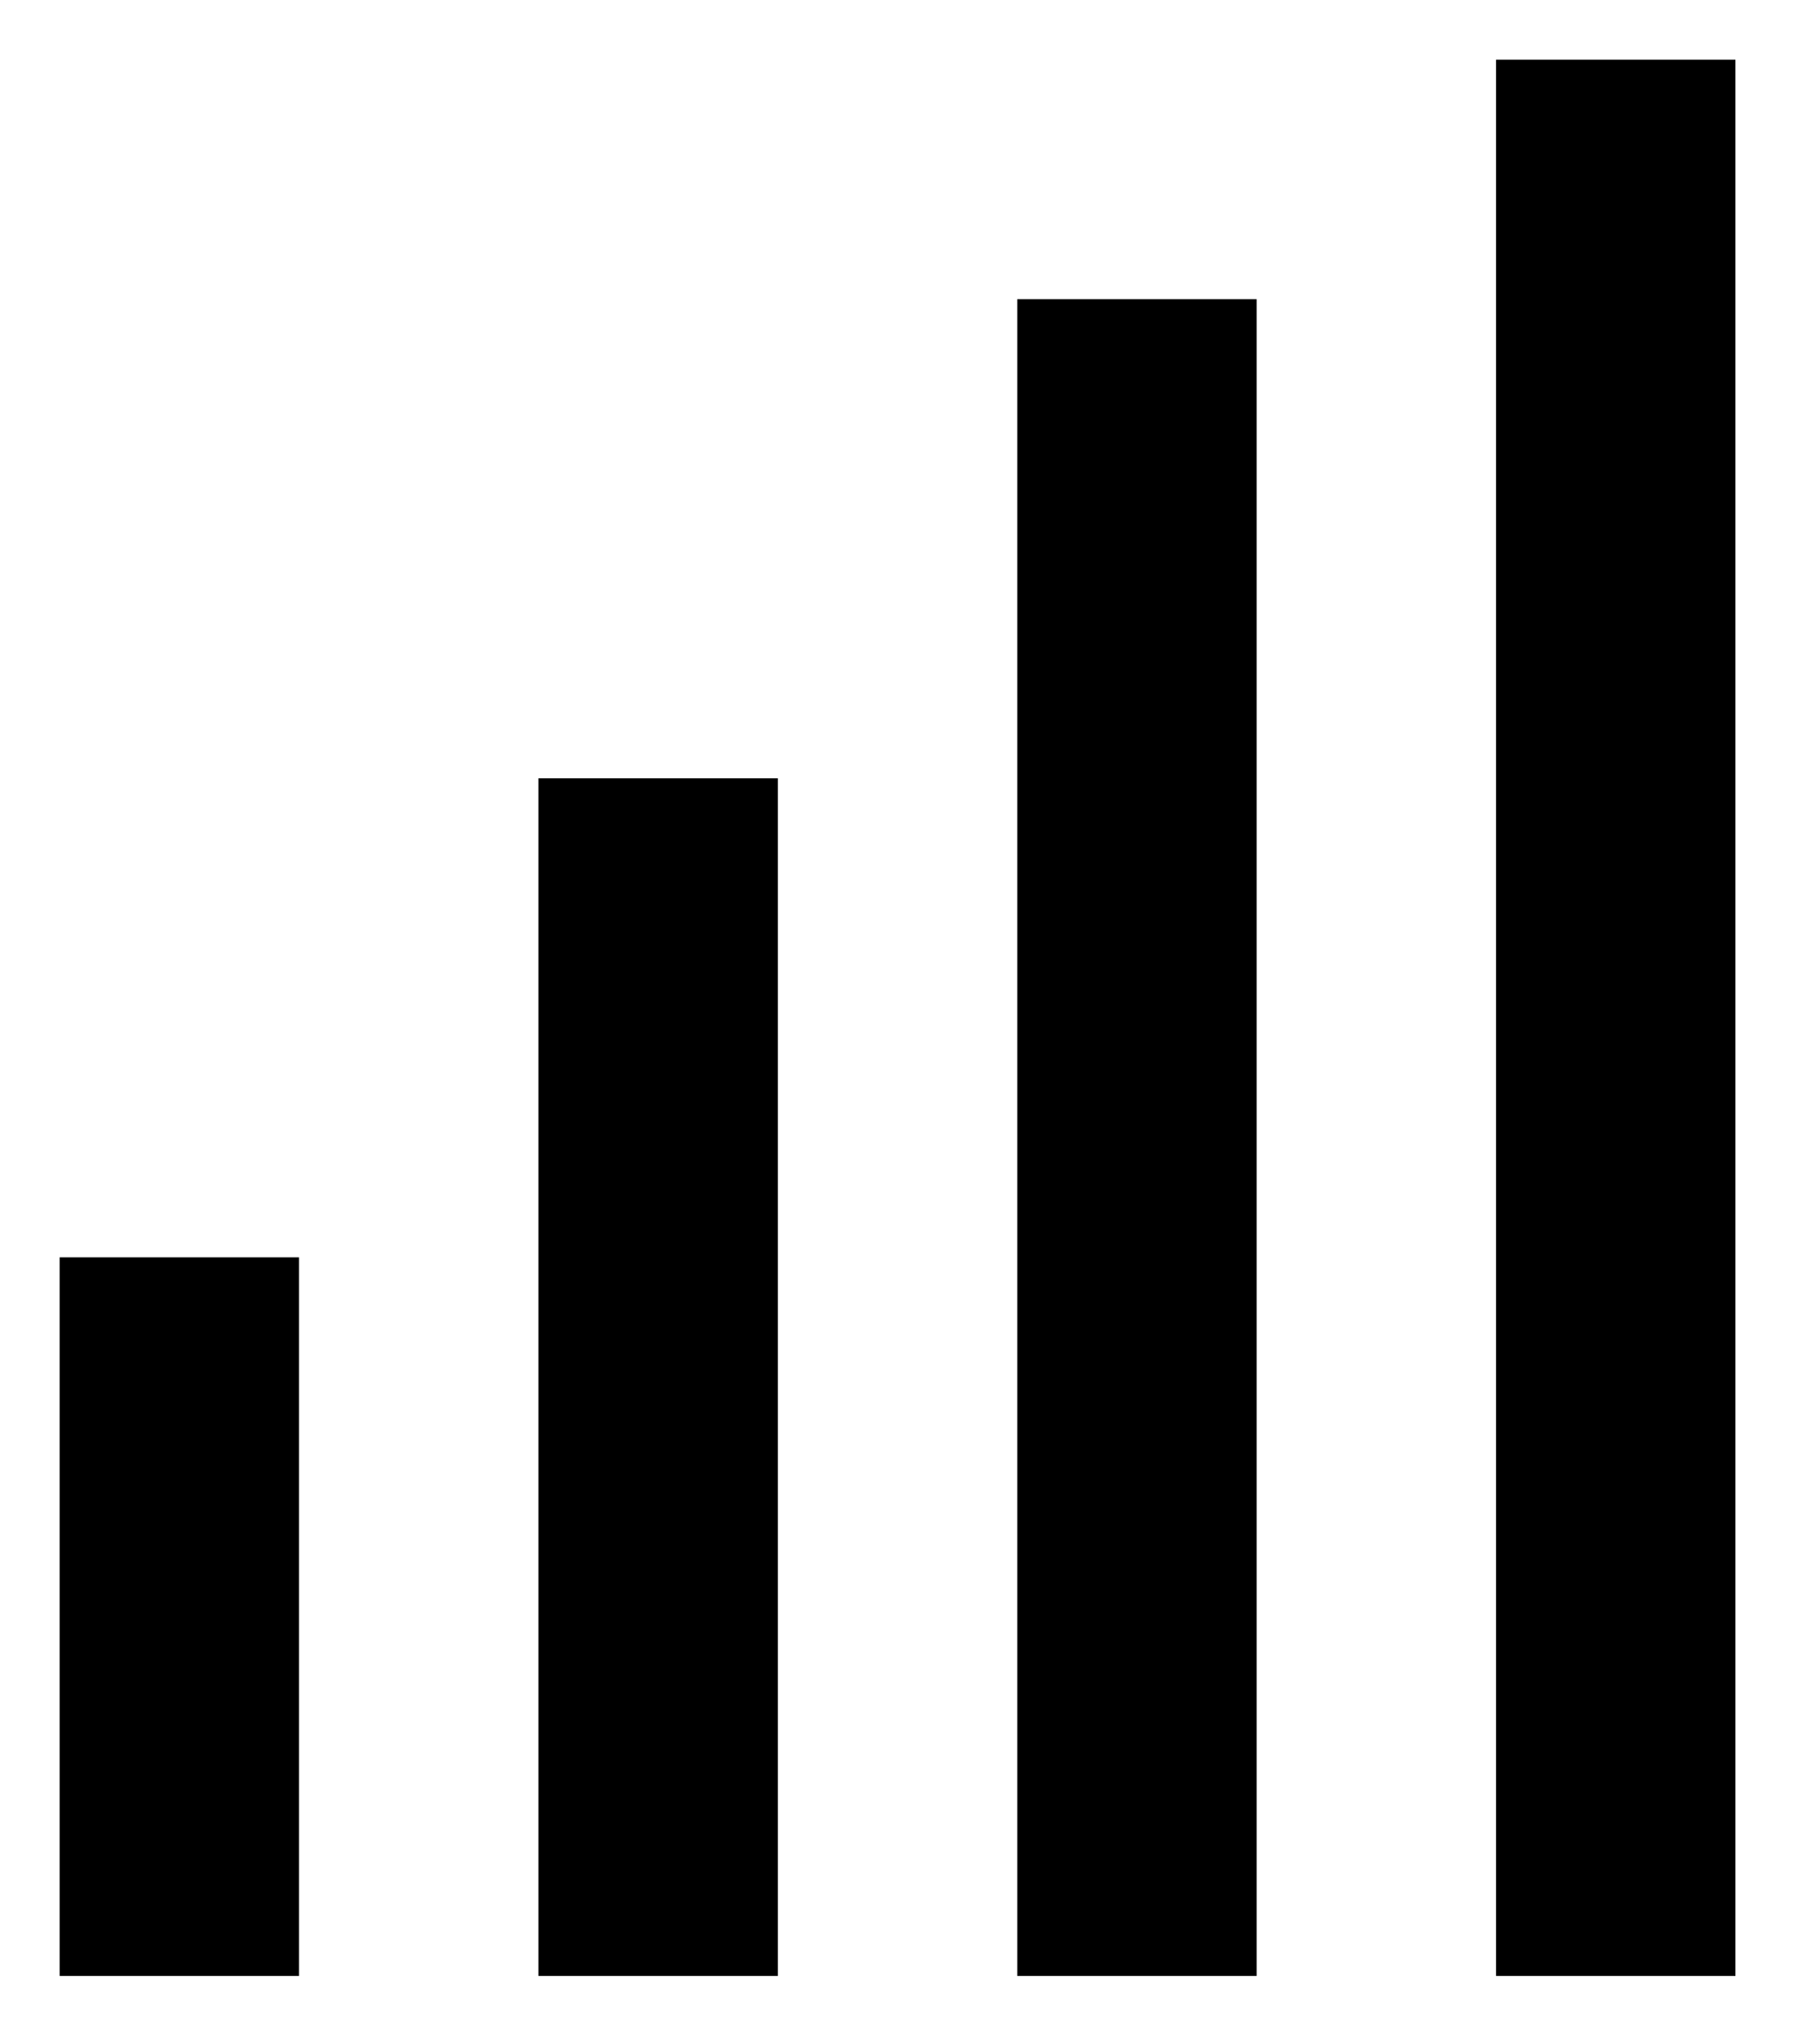 <svg width="121" height="137" viewBox="0 0 121 137" fill="none" xmlns="http://www.w3.org/2000/svg">
<g filter="url(#filter0_d_36_81)">
<path d="M100.344 0V128.459H116.402V0H100.344ZM68.229 16.057V128.459H84.287V16.057H68.229ZM36.115 48.172V128.459H52.172V48.172H36.115ZM4 80.287V128.459H20.057V80.287H4Z" fill="black"/>
</g>
<defs>
<filter id="filter0_d_36_81" x="0" y="0" width="120.402" height="136.459" filterUnits="userSpaceOnUse" color-interpolation-filters="sRGB">
<feFlood flood-opacity="0" result="BackgroundImageFix"/>
<feColorMatrix in="SourceAlpha" type="matrix" values="0 0 0 0 0 0 0 0 0 0 0 0 0 0 0 0 0 0 127 0" result="hardAlpha"/>
<feOffset dy="4"/>
<feGaussianBlur stdDeviation="2"/>
<feComposite in2="hardAlpha" operator="out"/>
<feColorMatrix type="matrix" values="0 0 0 0 0 0 0 0 0 0 0 0 0 0 0 0 0 0 0.25 0"/>
<feBlend mode="normal" in2="BackgroundImageFix" result="effect1_dropShadow_36_81"/>
<feBlend mode="normal" in="SourceGraphic" in2="effect1_dropShadow_36_81" result="shape"/>
</filter>
</defs>
</svg>
